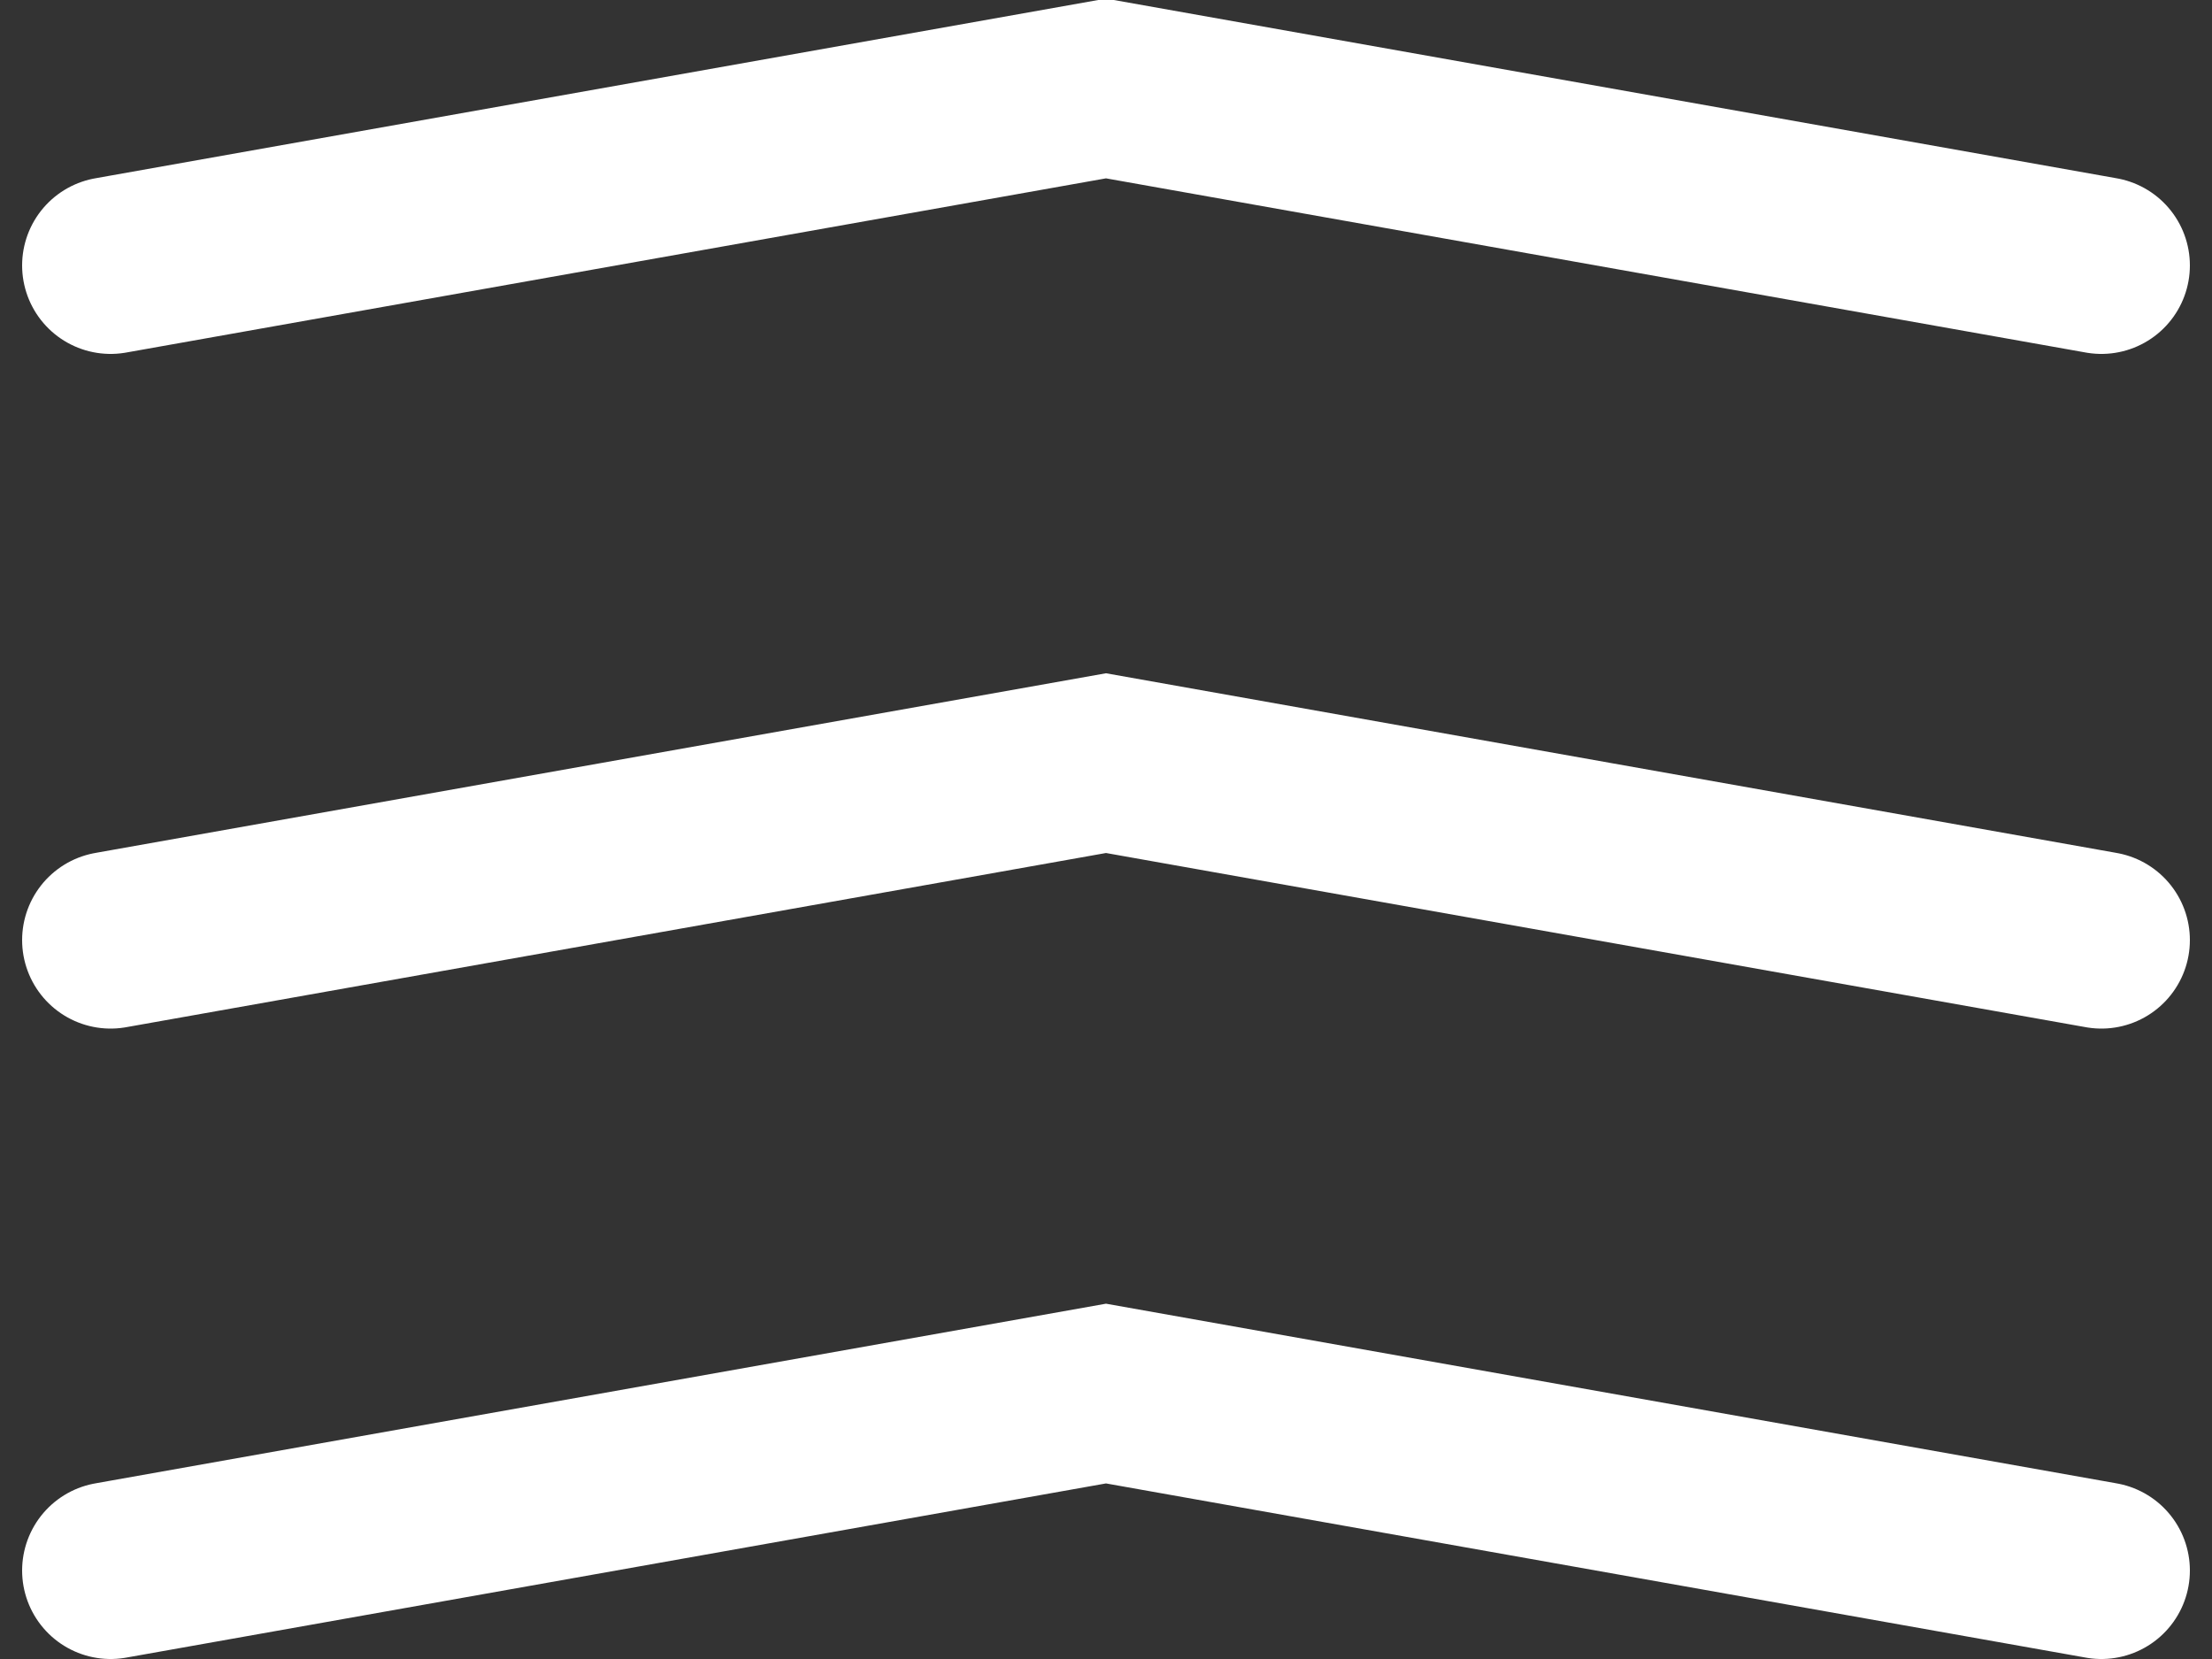 <svg width="100" height="75" xmlns="http://www.w3.org/2000/svg" version="1.1"><rect width="100%" height="100%" fill="#333333" stroke="none"/><polyline points='5 12 50 4 95 12' style="fill: none;stroke: #fff;stroke-width: 8;stroke-linecap: round;stroke-linejoin: miter;stroke-dasharray: 0;" /><polyline points='5 71 50 63 95 71' style="fill: none;stroke: #fff;stroke-width: 8;stroke-linecap: round;stroke-linejoin: miter;stroke-dasharray: 0;" /><polyline points='5 42.5 50 34.5 95 42.5' style="fill: none;stroke: #fff;stroke-width: 8;stroke-linecap: round;stroke-linejoin: miter;stroke-dasharray: 0;" /></svg>